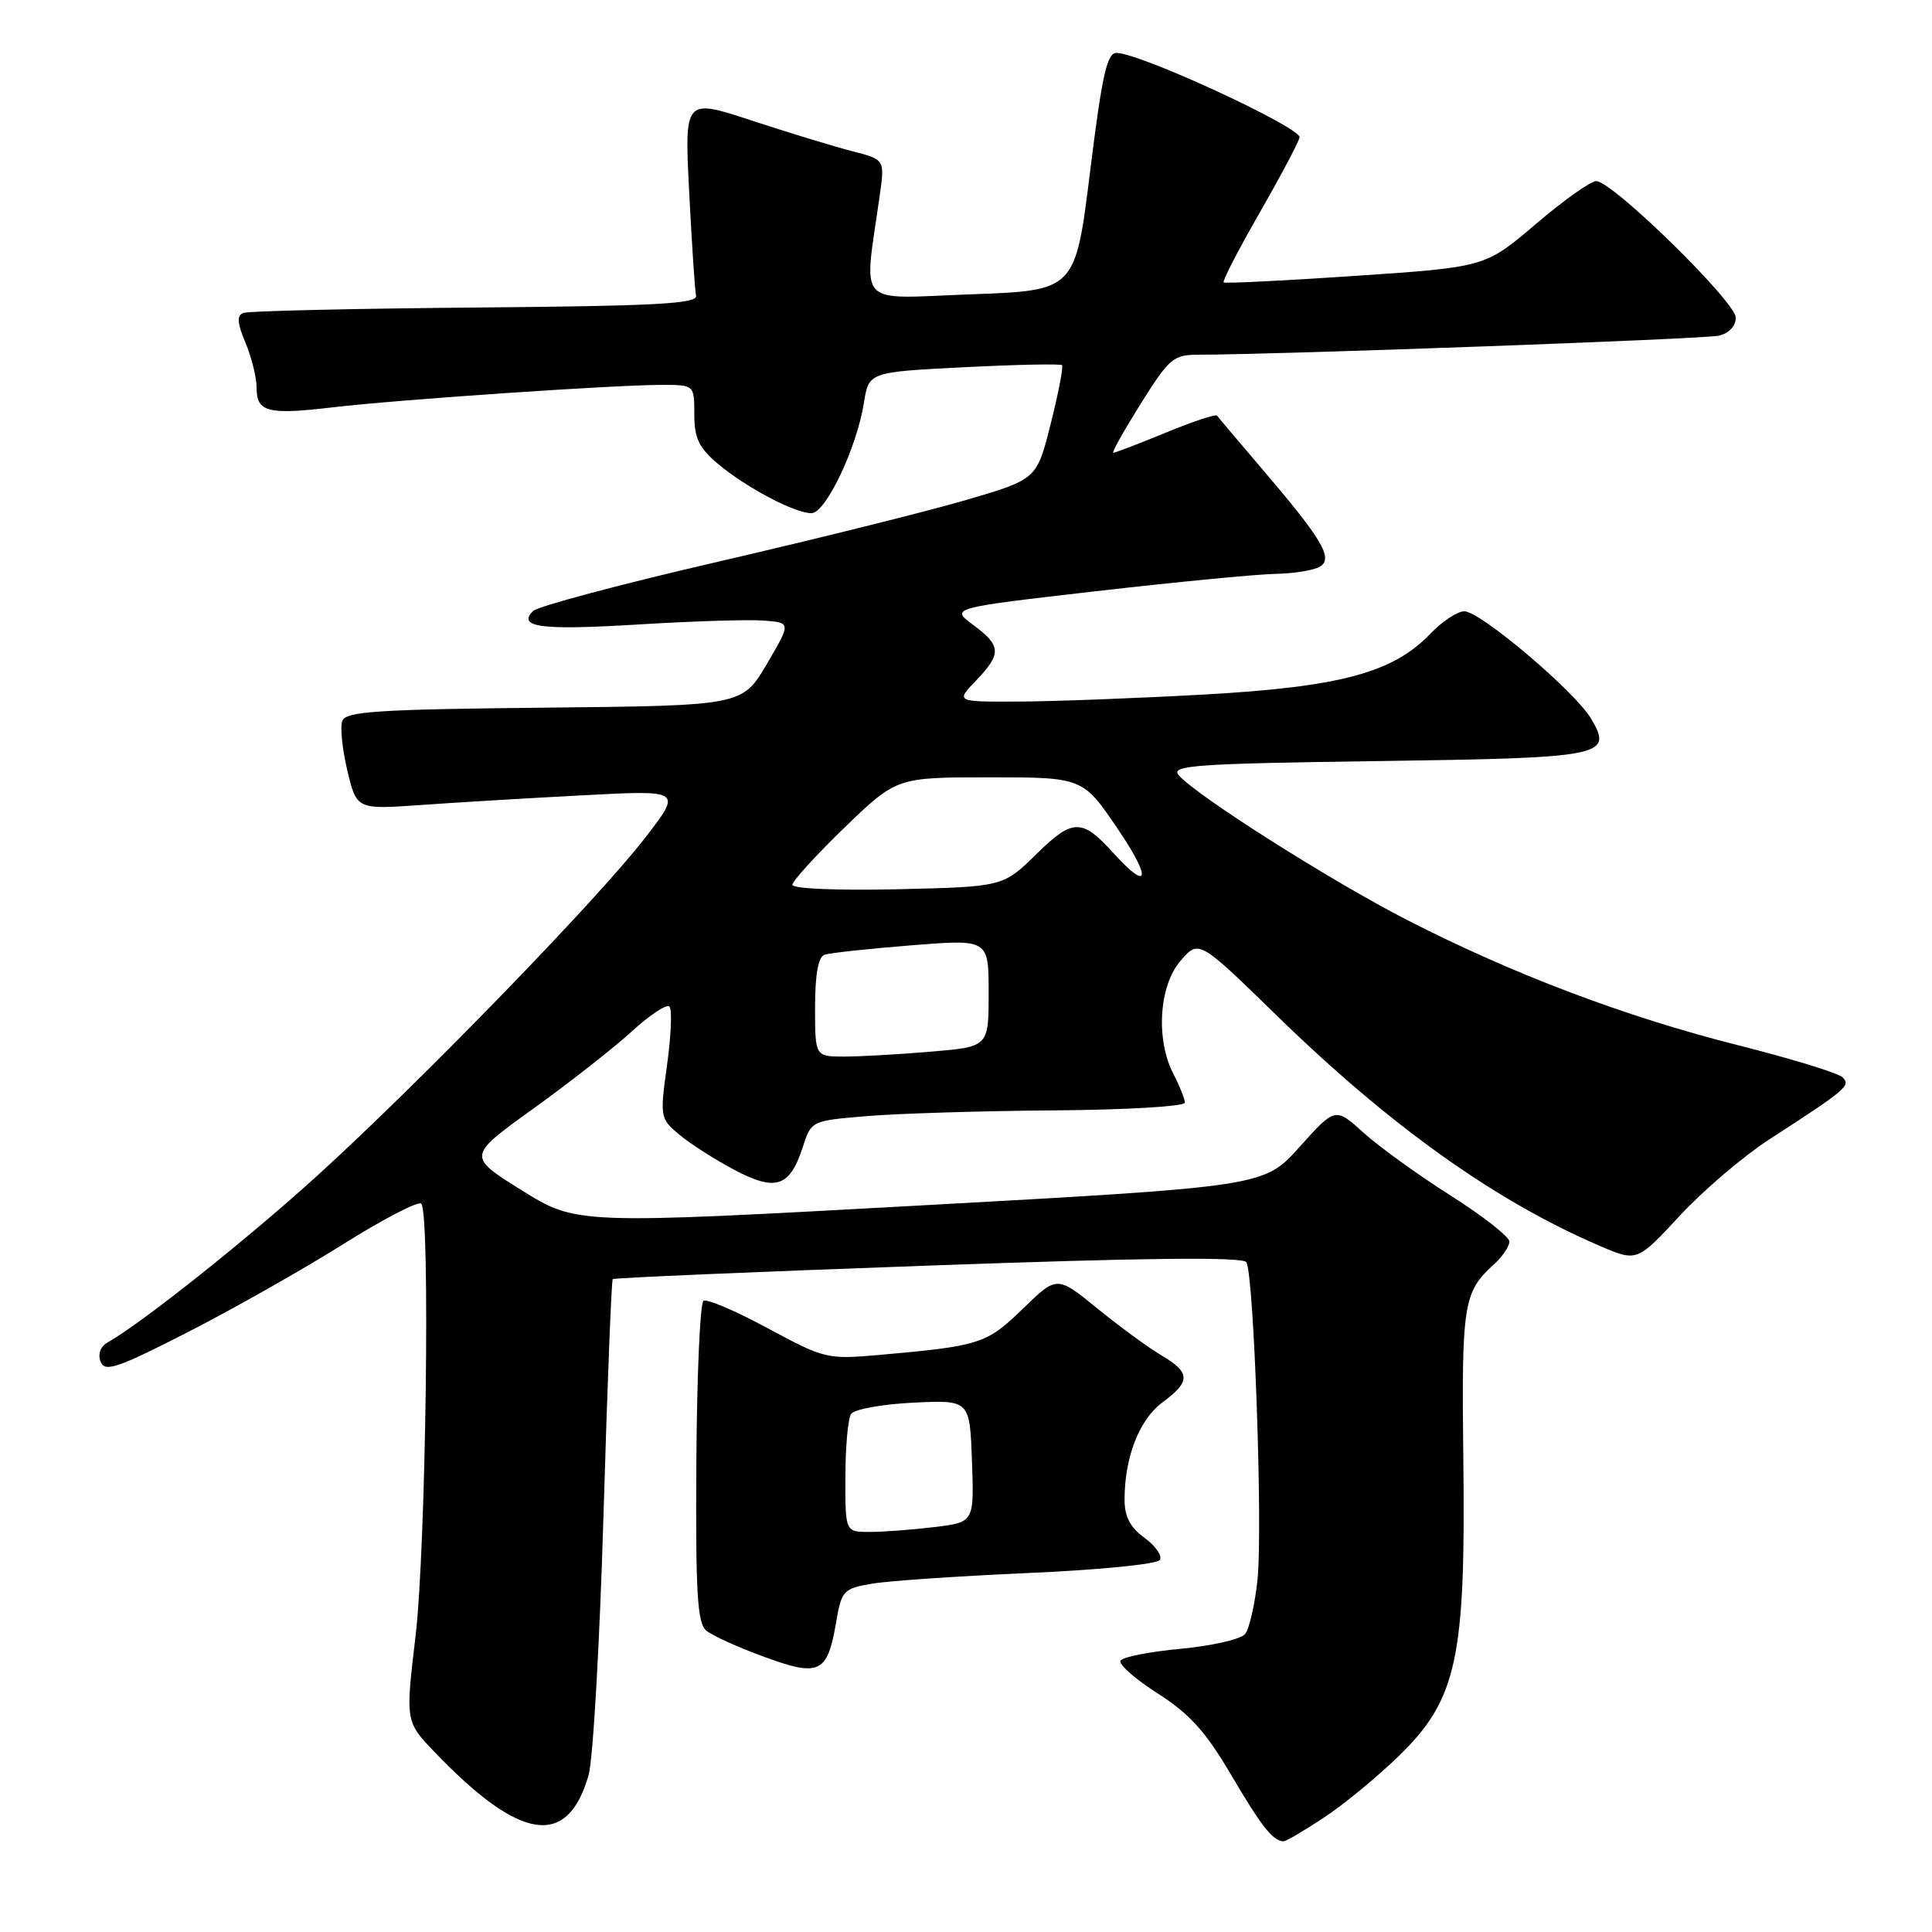 <?xml version="1.0" encoding="UTF-8" standalone="no"?>
<!DOCTYPE svg PUBLIC "-//W3C//DTD SVG 1.1//EN" "http://www.w3.org/Graphics/SVG/1.1/DTD/svg11.dtd" >
<svg xmlns="http://www.w3.org/2000/svg" xmlns:xlink="http://www.w3.org/1999/xlink" version="1.1" viewBox="0 0 256 256">
 <g >
 <path fill="currentColor"
d=" M 175.49 240.80 C 178.15 239.04 182.64 235.33 185.48 232.55 C 193.04 225.15 194.22 219.69 193.90 193.51 C 193.65 172.83 193.90 171.21 197.91 167.58 C 199.06 166.54 200.00 165.16 200.00 164.52 C 200.00 163.88 196.51 161.14 192.25 158.44 C 187.99 155.74 182.80 152.00 180.71 150.12 C 176.93 146.70 176.93 146.70 172.21 151.96 C 167.50 157.22 167.50 157.22 121.95 159.73 C 76.40 162.24 76.40 162.24 69.15 157.73 C 61.89 153.21 61.89 153.21 70.70 146.88 C 75.54 143.39 81.42 138.78 83.77 136.62 C 86.12 134.47 88.34 133.01 88.70 133.37 C 89.07 133.73 88.93 137.21 88.39 141.10 C 87.43 148.01 87.47 148.22 89.99 150.33 C 91.41 151.53 94.69 153.62 97.28 155.00 C 102.80 157.92 104.65 157.31 106.38 151.97 C 107.50 148.50 107.51 148.50 115.00 147.88 C 119.12 147.54 130.26 147.20 139.75 147.13 C 149.24 147.06 157.00 146.60 157.00 146.11 C 157.00 145.63 156.33 143.94 155.51 142.36 C 153.12 137.79 153.55 130.63 156.43 127.31 C 158.85 124.50 158.85 124.50 169.18 134.57 C 184.18 149.19 198.07 159.10 211.89 165.05 C 216.91 167.21 216.91 167.21 222.54 161.13 C 225.63 157.79 230.94 153.26 234.33 151.05 C 244.76 144.29 245.26 143.86 244.15 142.75 C 243.59 142.19 237.36 140.28 230.31 138.50 C 215.40 134.74 200.50 129.10 186.46 121.91 C 176.31 116.71 158.32 105.29 156.15 102.68 C 155.11 101.42 158.60 101.18 182.44 100.85 C 212.62 100.43 213.76 100.20 210.83 95.23 C 208.71 91.64 196.16 81.00 194.03 81.00 C 193.12 81.00 191.08 82.35 189.50 84.00 C 184.58 89.14 177.54 91.03 159.53 92.03 C 150.71 92.52 139.70 92.94 135.06 92.96 C 126.63 93.00 126.63 93.00 129.31 90.20 C 132.74 86.62 132.69 85.57 128.96 82.81 C 125.92 80.56 125.92 80.56 145.21 78.34 C 155.82 77.12 166.53 76.09 169.00 76.04 C 171.47 76.00 174.14 75.56 174.92 75.07 C 176.69 73.95 175.19 71.45 167.12 62.00 C 164.06 58.42 161.43 55.31 161.27 55.08 C 161.11 54.84 158.05 55.85 154.47 57.33 C 150.89 58.80 147.76 60.00 147.52 60.00 C 147.27 60.00 148.91 57.08 151.15 53.50 C 154.95 47.44 155.47 47.00 158.86 47.00 C 169.50 46.98 225.83 44.93 227.75 44.48 C 229.10 44.17 230.00 43.21 230.00 42.09 C 230.00 40.00 213.65 24.00 211.51 24.00 C 210.77 24.00 207.16 26.56 203.49 29.70 C 196.81 35.39 196.81 35.39 179.66 36.55 C 170.22 37.19 162.34 37.58 162.14 37.42 C 161.95 37.26 164.06 33.16 166.84 28.31 C 169.62 23.47 172.03 18.93 172.20 18.22 C 172.50 16.94 151.06 7.02 147.94 7.01 C 146.68 7.00 146.02 9.98 144.44 22.75 C 142.49 38.50 142.49 38.50 128.64 39.00 C 113.17 39.56 114.45 40.96 116.58 25.82 C 117.24 21.14 117.24 21.14 112.87 20.02 C 110.47 19.40 104.49 17.58 99.60 15.97 C 90.69 13.04 90.69 13.04 91.32 25.45 C 91.67 32.27 92.07 38.45 92.23 39.18 C 92.45 40.25 86.85 40.55 63.00 40.75 C 46.77 40.89 32.95 41.21 32.28 41.46 C 31.35 41.81 31.41 42.74 32.53 45.42 C 33.34 47.36 34.00 50.03 34.00 51.36 C 34.00 54.62 35.45 54.99 44.12 53.97 C 52.79 52.95 81.40 51.00 87.66 51.00 C 92.00 51.00 92.00 51.00 92.00 54.91 C 92.00 58.07 92.61 59.33 95.13 61.46 C 98.88 64.61 105.30 68.00 107.52 68.00 C 109.41 68.00 113.52 59.37 114.47 53.40 C 115.12 49.30 115.12 49.30 127.74 48.66 C 134.68 48.31 140.52 48.19 140.72 48.39 C 140.92 48.59 140.25 52.07 139.23 56.13 C 137.38 63.50 137.38 63.50 128.12 66.22 C 123.03 67.72 108.27 71.39 95.32 74.39 C 82.37 77.38 71.26 80.34 70.64 80.96 C 68.48 83.12 71.74 83.54 84.68 82.74 C 91.73 82.31 99.15 82.07 101.17 82.23 C 104.83 82.50 104.83 82.50 101.60 88.00 C 98.36 93.50 98.36 93.50 72.14 93.77 C 50.16 93.99 45.83 94.27 45.36 95.51 C 45.05 96.31 45.35 99.29 46.03 102.12 C 47.26 107.27 47.26 107.27 55.88 106.66 C 60.62 106.32 70.32 105.74 77.44 105.37 C 90.38 104.69 90.38 104.69 85.44 111.07 C 79.13 119.23 55.60 143.46 42.00 155.82 C 32.71 164.25 18.72 175.38 14.27 177.87 C 13.31 178.41 12.94 179.41 13.33 180.42 C 13.88 181.86 15.49 181.32 24.88 176.52 C 30.88 173.45 40.14 168.21 45.46 164.87 C 50.78 161.53 55.44 159.11 55.82 159.49 C 57.03 160.71 56.44 205.14 55.06 216.81 C 53.72 228.13 53.72 228.13 57.61 232.18 C 68.94 244.00 75.20 244.93 77.99 235.22 C 78.58 233.17 79.47 217.61 79.97 200.64 C 80.47 183.67 81.02 169.65 81.19 169.49 C 81.36 169.32 100.17 168.52 123.00 167.70 C 151.72 166.66 164.70 166.52 165.15 167.25 C 166.15 168.86 167.33 202.53 166.63 209.29 C 166.28 212.59 165.54 215.85 164.97 216.53 C 164.41 217.21 160.59 218.08 156.48 218.47 C 152.37 218.85 148.77 219.56 148.48 220.04 C 148.18 220.51 150.39 222.47 153.39 224.38 C 157.65 227.11 159.77 229.46 163.13 235.18 C 167.16 242.03 168.67 243.95 170.08 243.98 C 170.40 243.99 172.83 242.56 175.49 240.80 Z  M 110.79 214.96 C 111.51 210.75 111.75 210.49 115.53 209.85 C 117.71 209.47 127.05 208.84 136.28 208.43 C 145.59 208.03 153.34 207.26 153.69 206.70 C 154.03 206.15 153.11 204.83 151.65 203.77 C 149.74 202.38 149.00 200.94 149.01 198.67 C 149.02 193.07 150.97 188.08 154.05 185.81 C 157.79 183.04 157.76 181.88 153.89 179.59 C 152.18 178.58 148.37 175.79 145.42 173.39 C 140.05 169.02 140.05 169.02 135.53 173.42 C 130.73 178.08 129.88 178.35 116.47 179.54 C 109.62 180.14 109.25 180.05 101.75 176.01 C 97.51 173.72 93.68 172.08 93.22 172.36 C 92.76 172.65 92.34 182.32 92.27 193.87 C 92.16 211.02 92.40 215.09 93.58 216.06 C 94.37 216.72 97.82 218.29 101.26 219.54 C 108.59 222.23 109.64 221.73 110.79 214.96 Z  M 108.00 133.47 C 108.00 129.14 108.42 126.79 109.25 126.51 C 109.94 126.27 115.11 125.71 120.75 125.26 C 131.00 124.44 131.00 124.44 131.00 131.57 C 131.00 138.71 131.00 138.71 123.35 139.35 C 119.14 139.71 113.97 140.00 111.85 140.00 C 108.00 140.00 108.00 140.00 108.00 133.47 Z  M 105.00 117.24 C 105.00 116.74 108.11 113.33 111.90 109.66 C 118.81 103.00 118.81 103.00 131.15 103.00 C 143.50 103.00 143.50 103.00 148.24 110.03 C 152.63 116.54 152.22 118.21 147.50 113.00 C 143.36 108.43 142.14 108.45 137.35 113.15 C 132.92 117.50 132.92 117.50 118.96 117.83 C 110.99 118.01 105.00 117.76 105.00 117.24 Z  M 112.02 195.75 C 112.02 191.76 112.36 187.99 112.77 187.36 C 113.17 186.74 116.88 186.06 121.00 185.86 C 128.50 185.50 128.50 185.50 128.79 193.61 C 129.08 201.71 129.08 201.71 123.79 202.35 C 120.88 202.70 117.04 202.99 115.25 202.99 C 112.00 203.00 112.00 203.00 112.02 195.75 Z "/>
</g>
</svg>